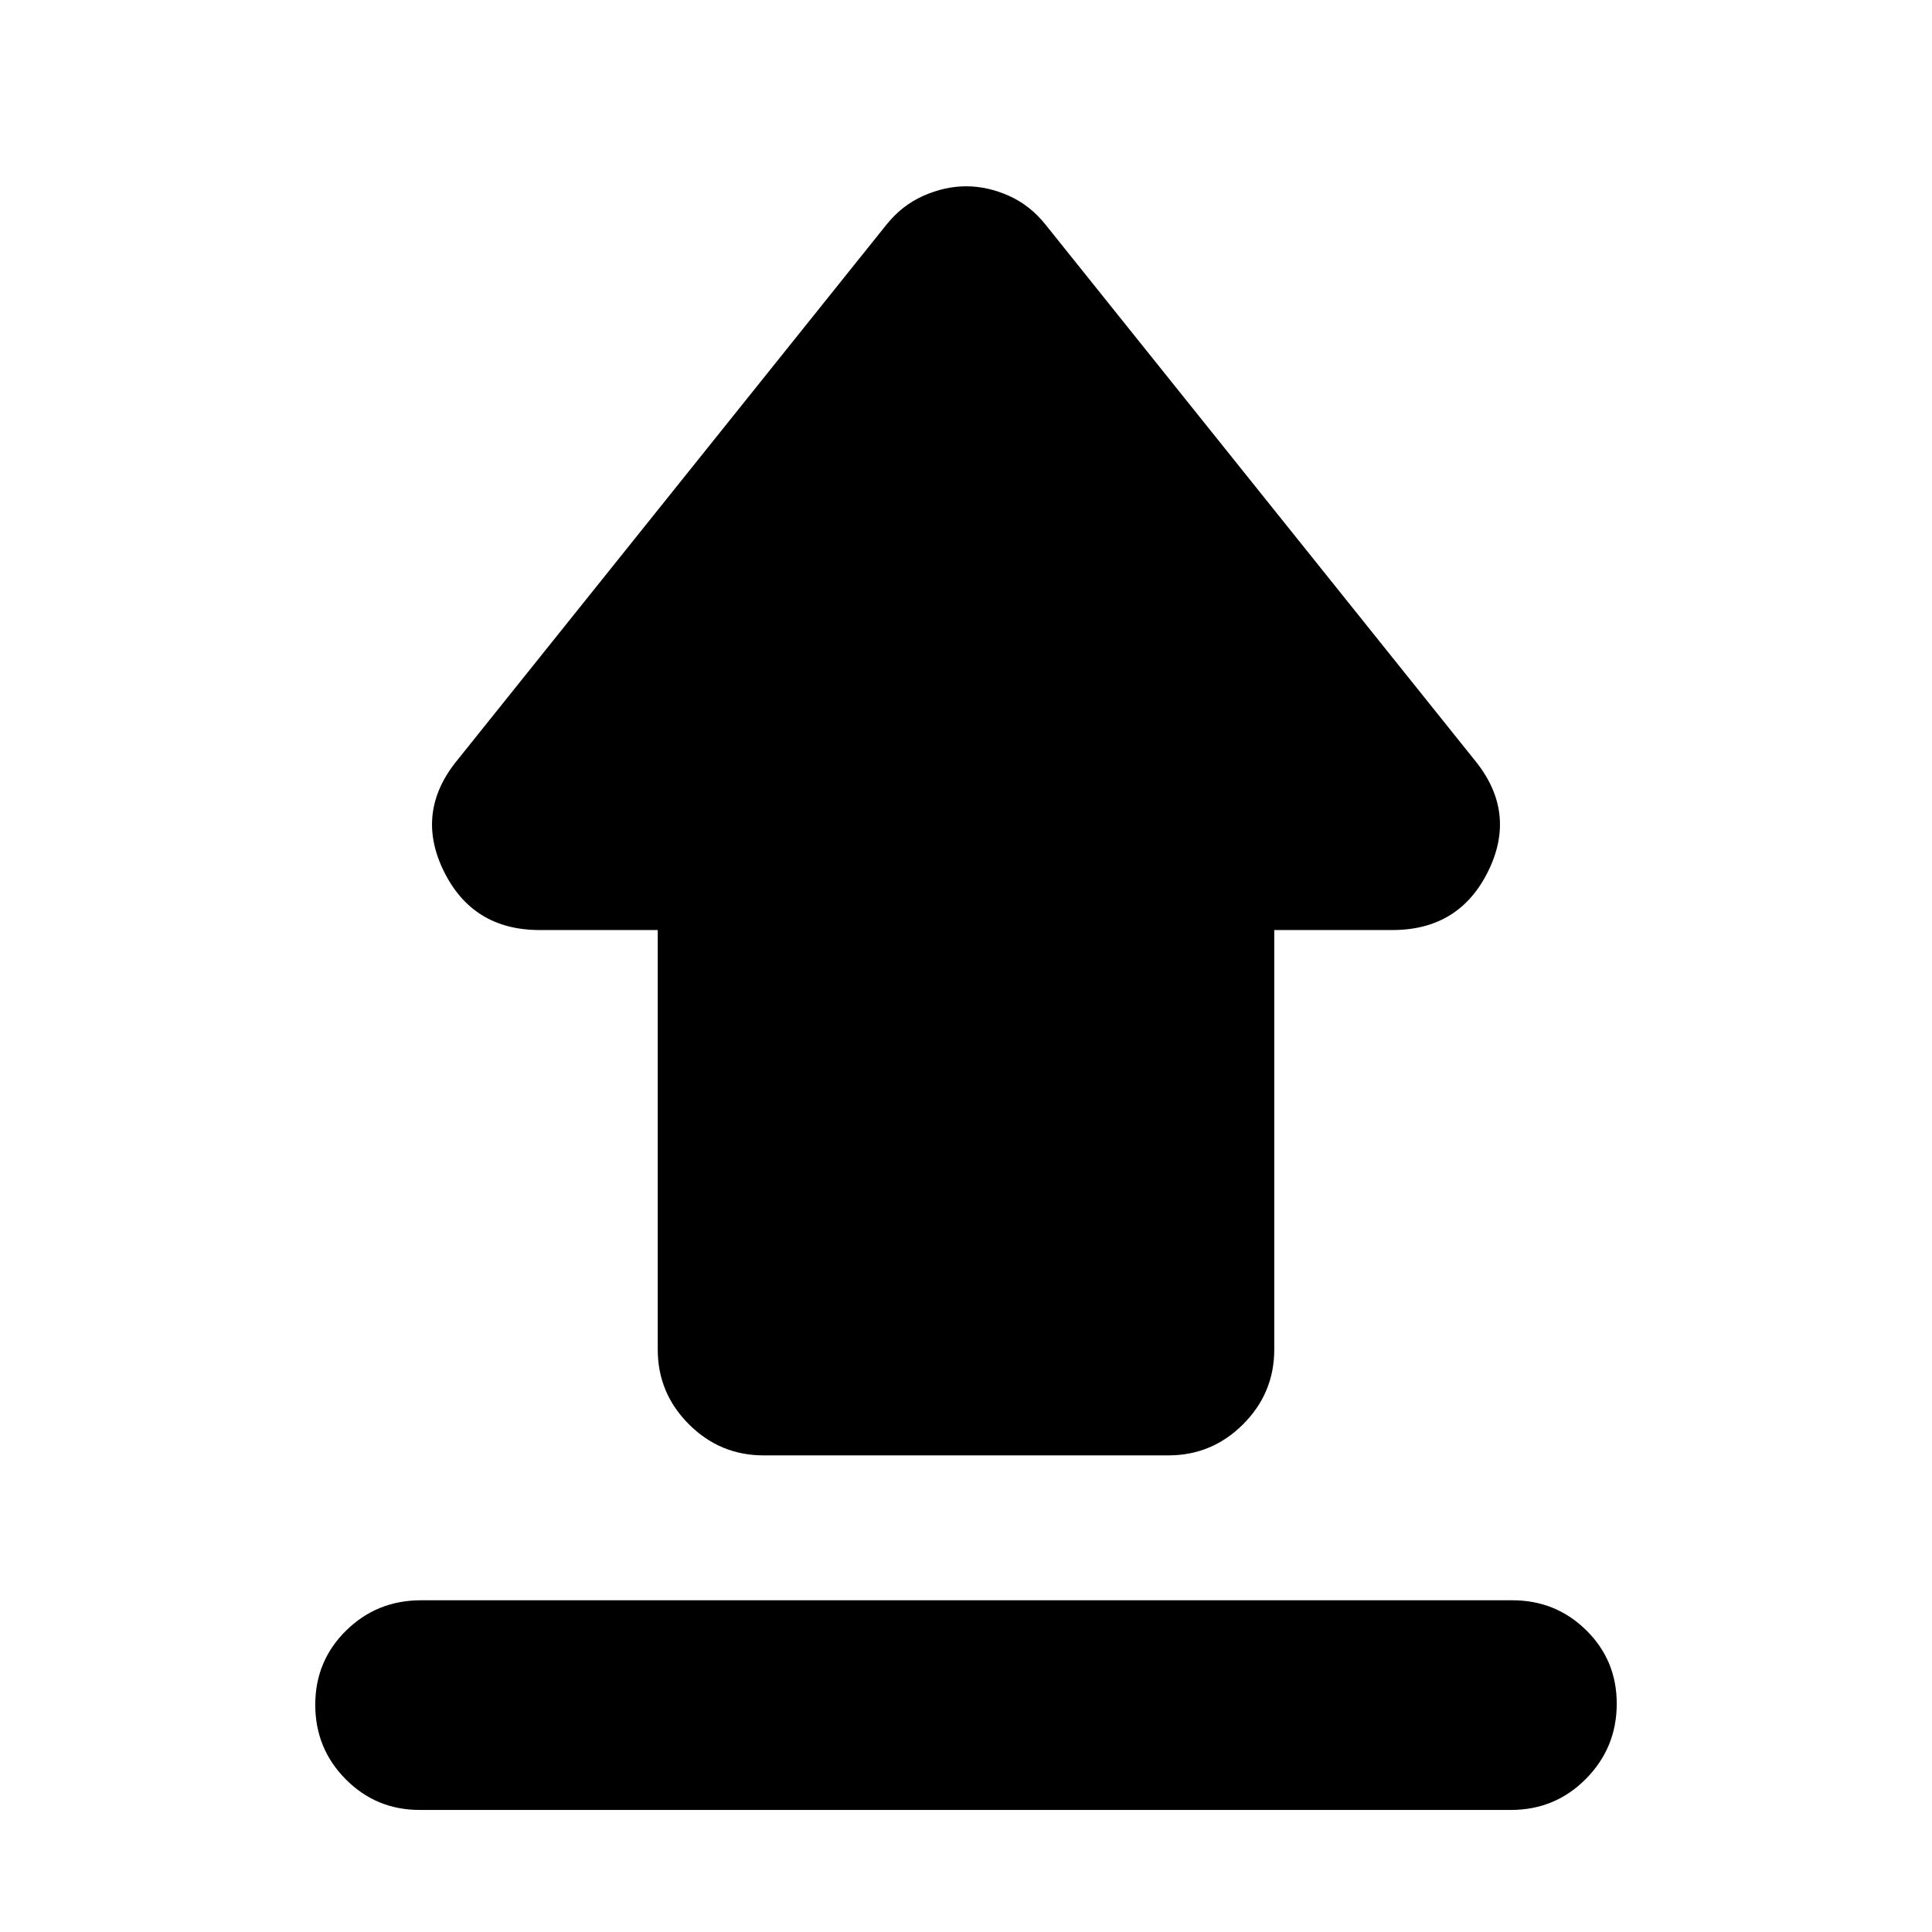 <svg xmlns="http://www.w3.org/2000/svg" height="20" viewBox="0 -960 960 960" width="20"><path d="M209.22-164.83h542.25q21.63 0 36.75 14.92 15.13 14.91 15.13 36.46 0 21.88-15.3 37.34-15.3 15.46-37.27 15.46H208.53q-21.63 0-36.75-15.25-15.13-15.24-15.13-37.01 0-21.76 15.3-36.84 15.3-15.08 37.27-15.08Zm170.19-72q-21.64 0-37.11-15.47-15.47-15.47-15.47-37.11v-208.46h-58.7q-33.31 0-47.69-29.41-14.37-29.42 7.06-55.33l212.87-265.63q7.75-9.72 18.43-14.46 10.68-4.73 21.3-4.73 10.62 0 21.23 4.73 10.6 4.74 18.3 14.46L732.5-582.61q21.43 25.91 7.06 55.33-14.38 29.41-47.69 29.41h-58.7v208.46q0 21.64-15.47 37.11-15.47 15.47-37.11 15.47H379.41Z"/></svg>